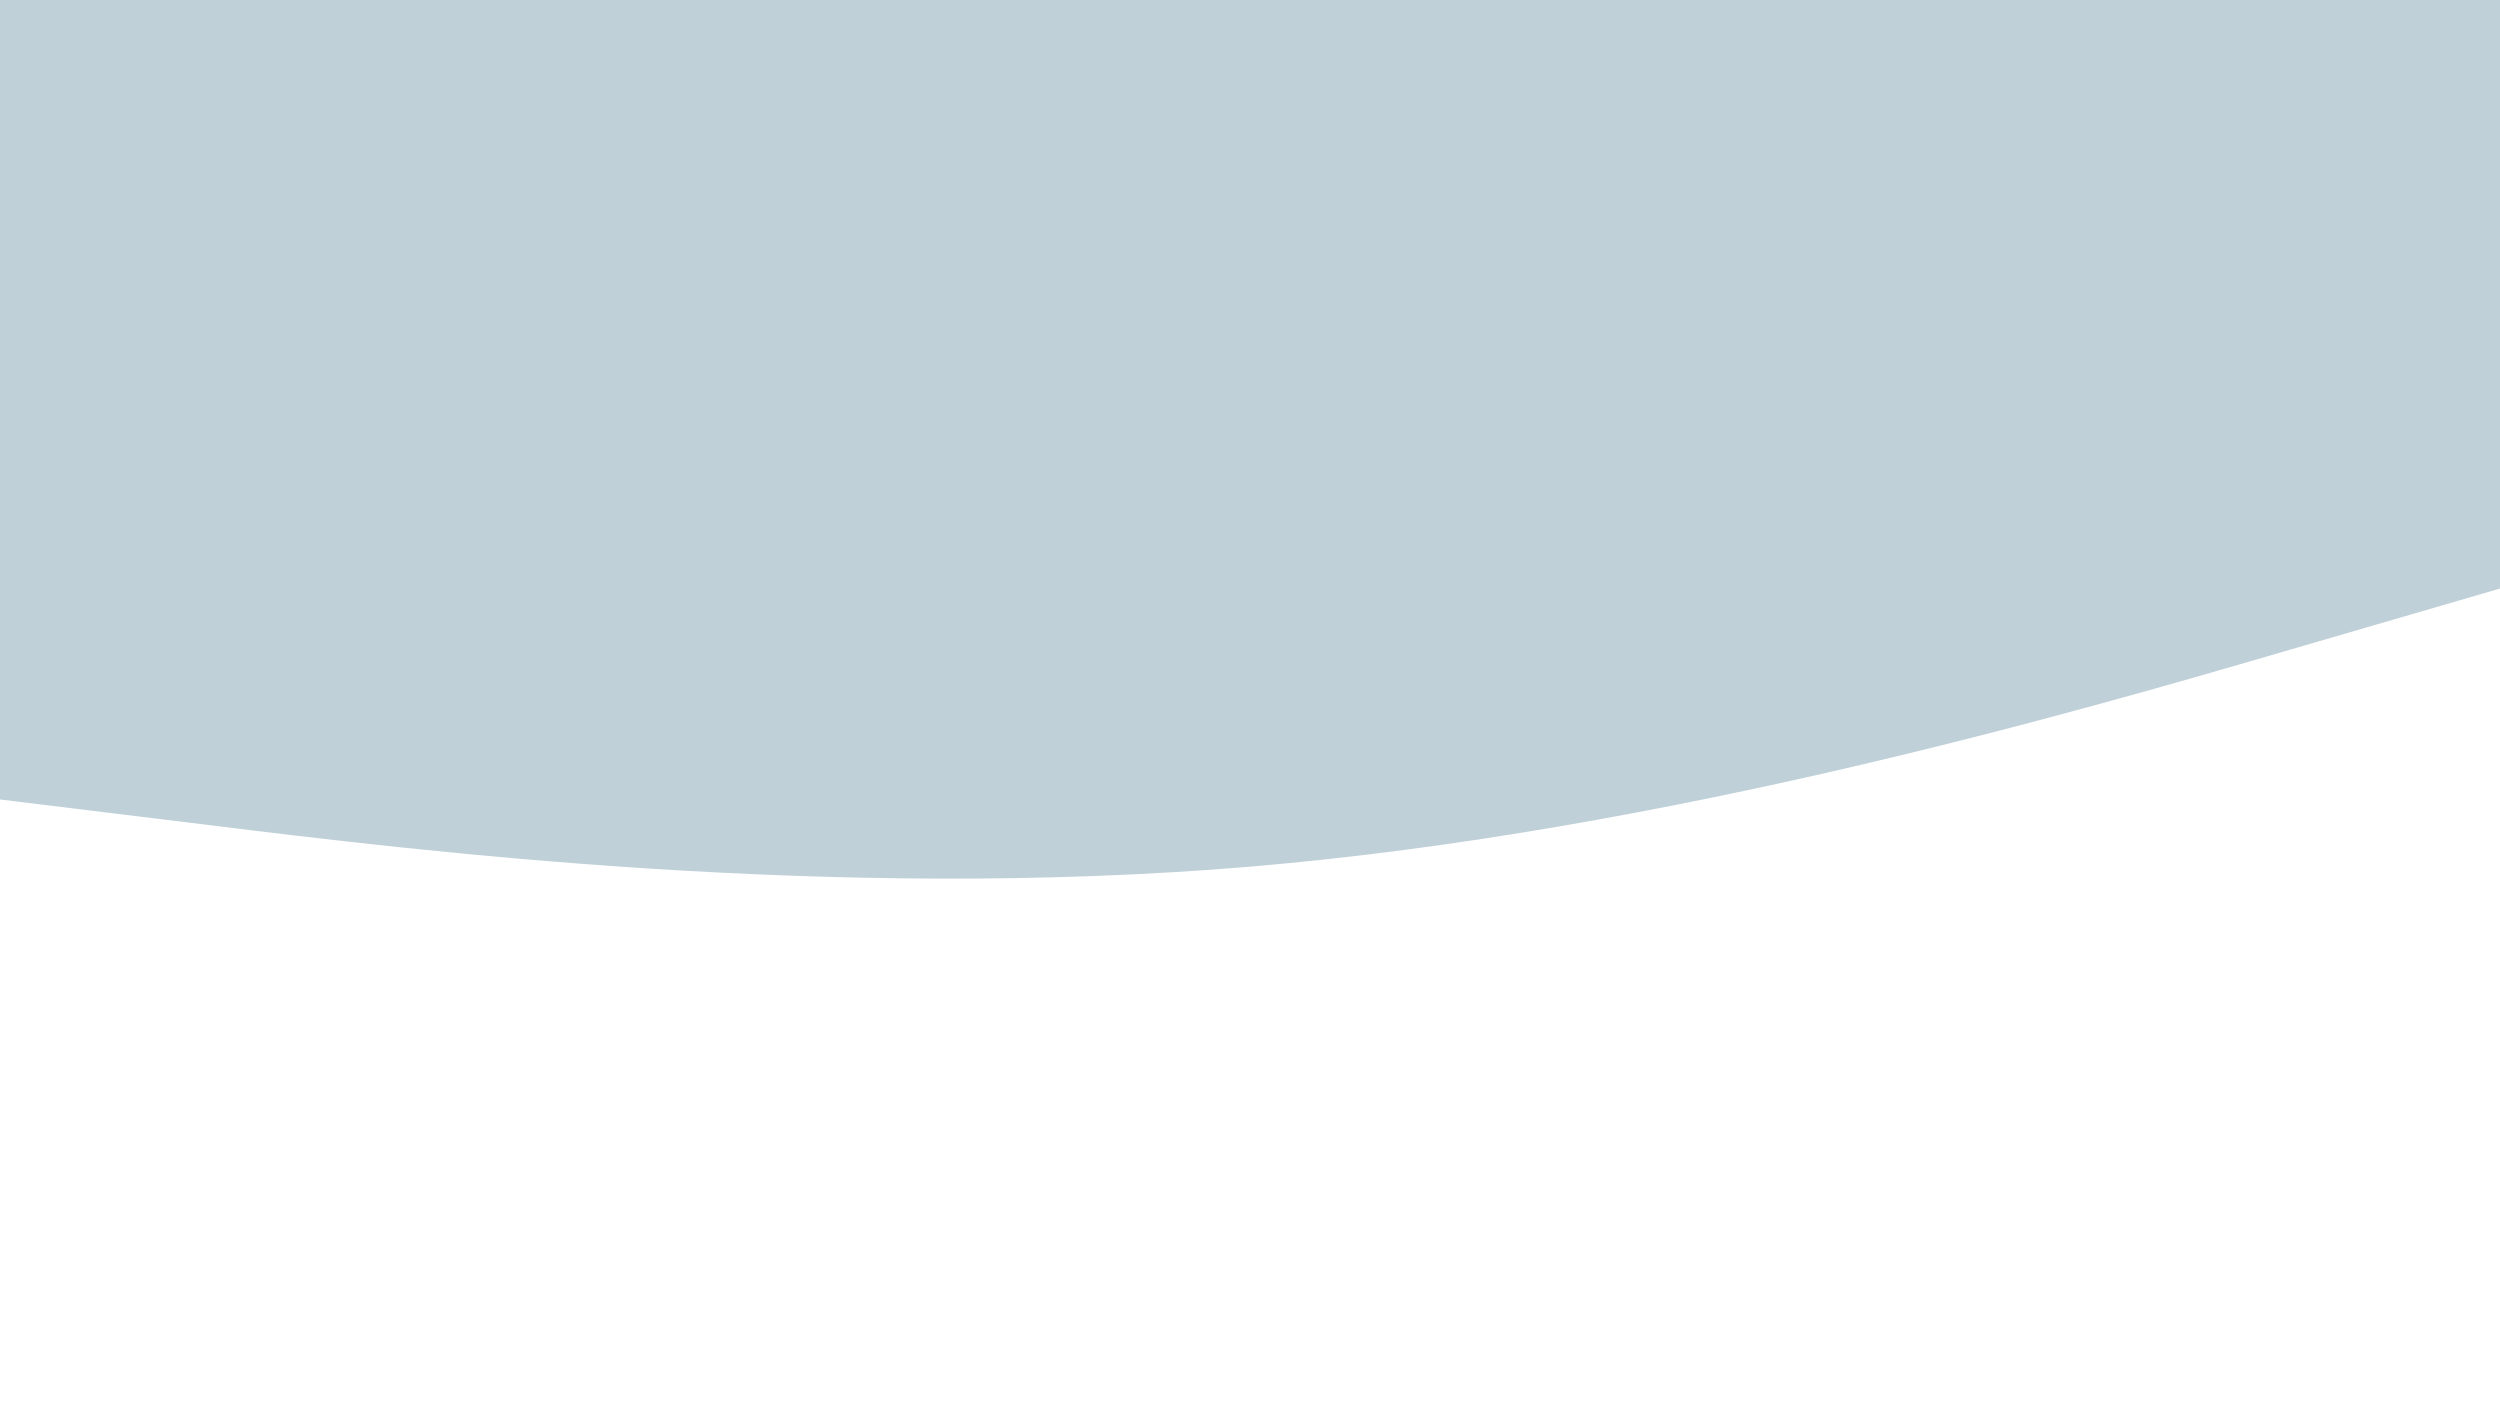 <svg id="visual" viewBox="0 0 960 540" width="960" height="540" xmlns="http://www.w3.org/2000/svg" xmlns:xlink="http://www.w3.org/1999/xlink" version="1.1"><rect x="0" y="0" width="960" height="540" fill="#bfd0d8"></rect><path d="M0 307L80 316.8C160 326.7 320 346.3 480 332.8C640 319.3 800 272.7 880 249.3L960 226L960 541L880 541C800 541 640 541 480 541C320 541 160 541 80 541L0 541Z" fill="#FFFFFF" stroke-linecap="round" stroke-linejoin="miter"></path></svg>